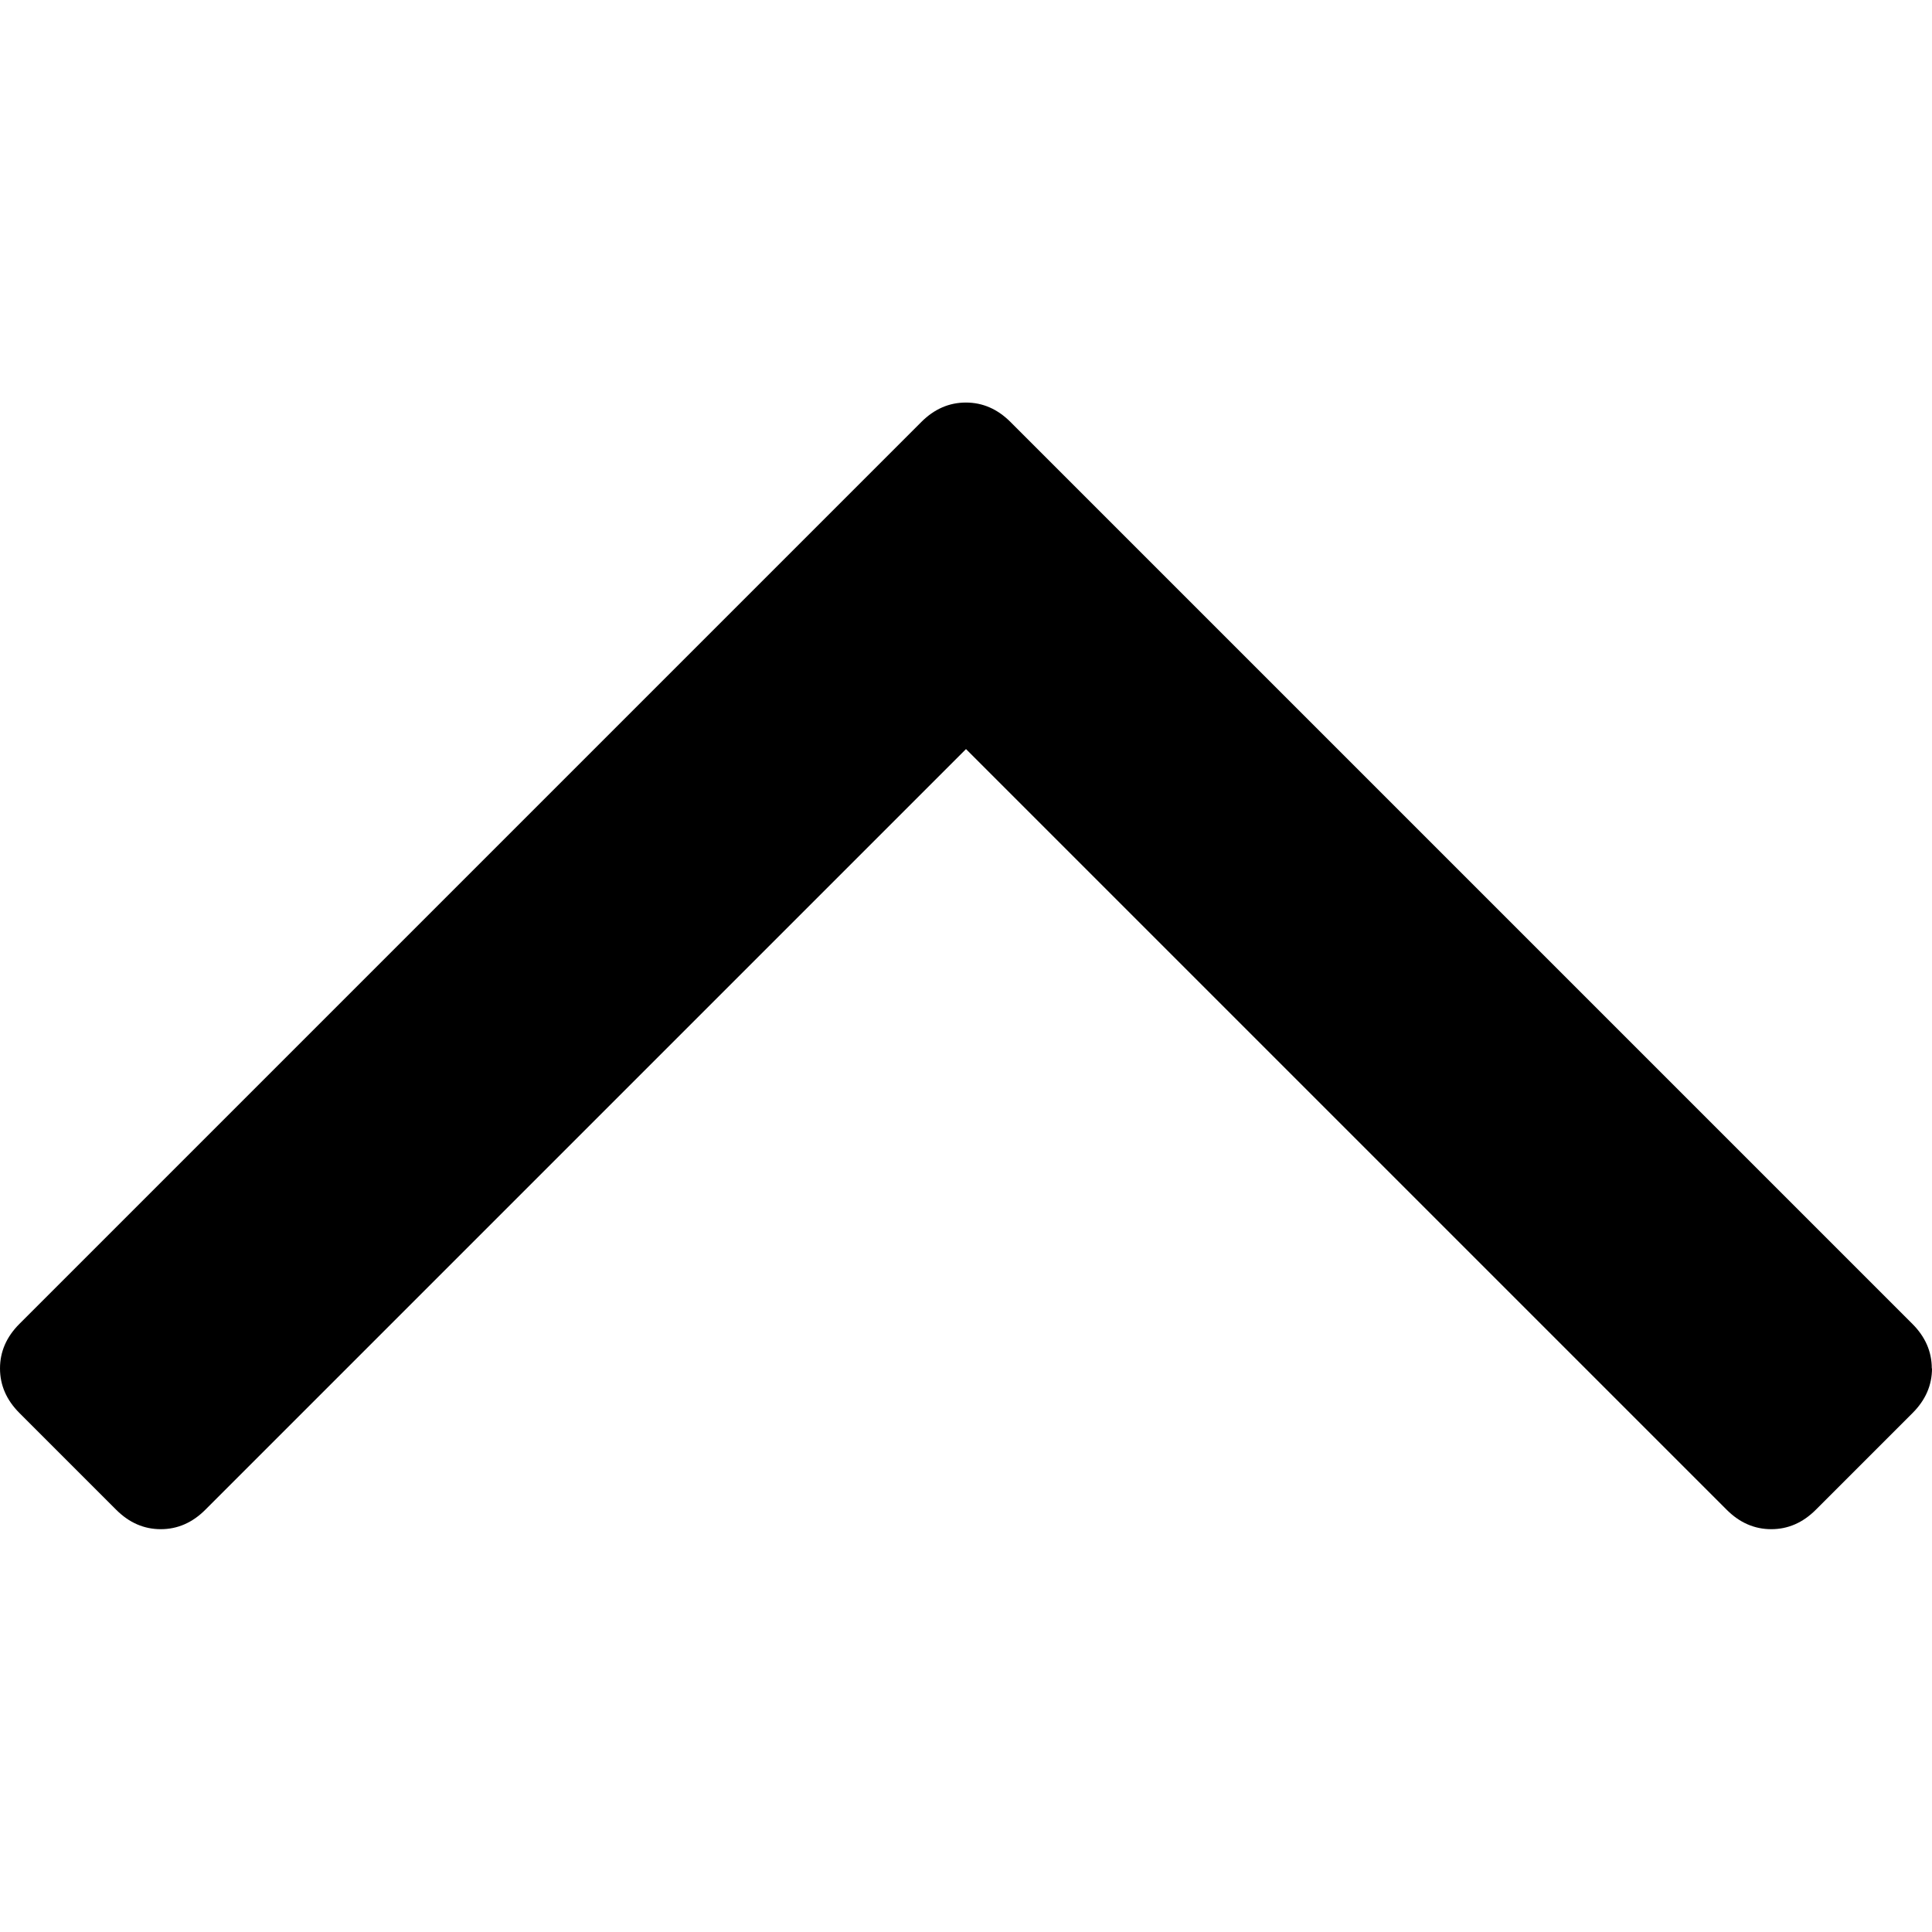 <?xml version="1.0" encoding="utf-8"?>
<!-- Generated by IcoMoon.io -->
<!DOCTYPE svg PUBLIC "-//W3C//DTD SVG 1.1//EN" "http://www.w3.org/Graphics/SVG/1.1/DTD/svg11.dtd">
<svg version="1.1" xmlns="http://www.w3.org/2000/svg" xmlns:xlink="http://www.w3.org/1999/xlink" width="1024" height="1024" viewBox="0 0 1024 1024">
<g id="icomoon-ignore">
</g>
<path d="M1024 725.301c0 8.905-3.447 16.775-10.284 23.612 0 0-51.303 51.303-51.303 51.303-6.837 6.837-14.707 10.284-23.612 10.284s-16.776-3.447-23.612-10.284c0 0-403.189-403.188-403.189-403.188s-403.189 403.188-403.189 403.188c-6.836 6.837-14.707 10.284-23.612 10.284s-16.775-3.447-23.612-10.284c0 0-51.303-51.303-51.303-51.303-6.837-6.837-10.284-14.707-10.284-23.612s3.447-16.776 10.284-23.612c0 0 478.046-478.047 478.046-478.047 6.837-6.837 14.708-10.284 23.613-10.284s16.775 3.447 23.612 10.284c0 0 478.046 478.047 478.046 478.047 6.837 6.836 10.284 14.707 10.284 23.612 0 0 0.115 0 0.115 0"></path>
</svg>
